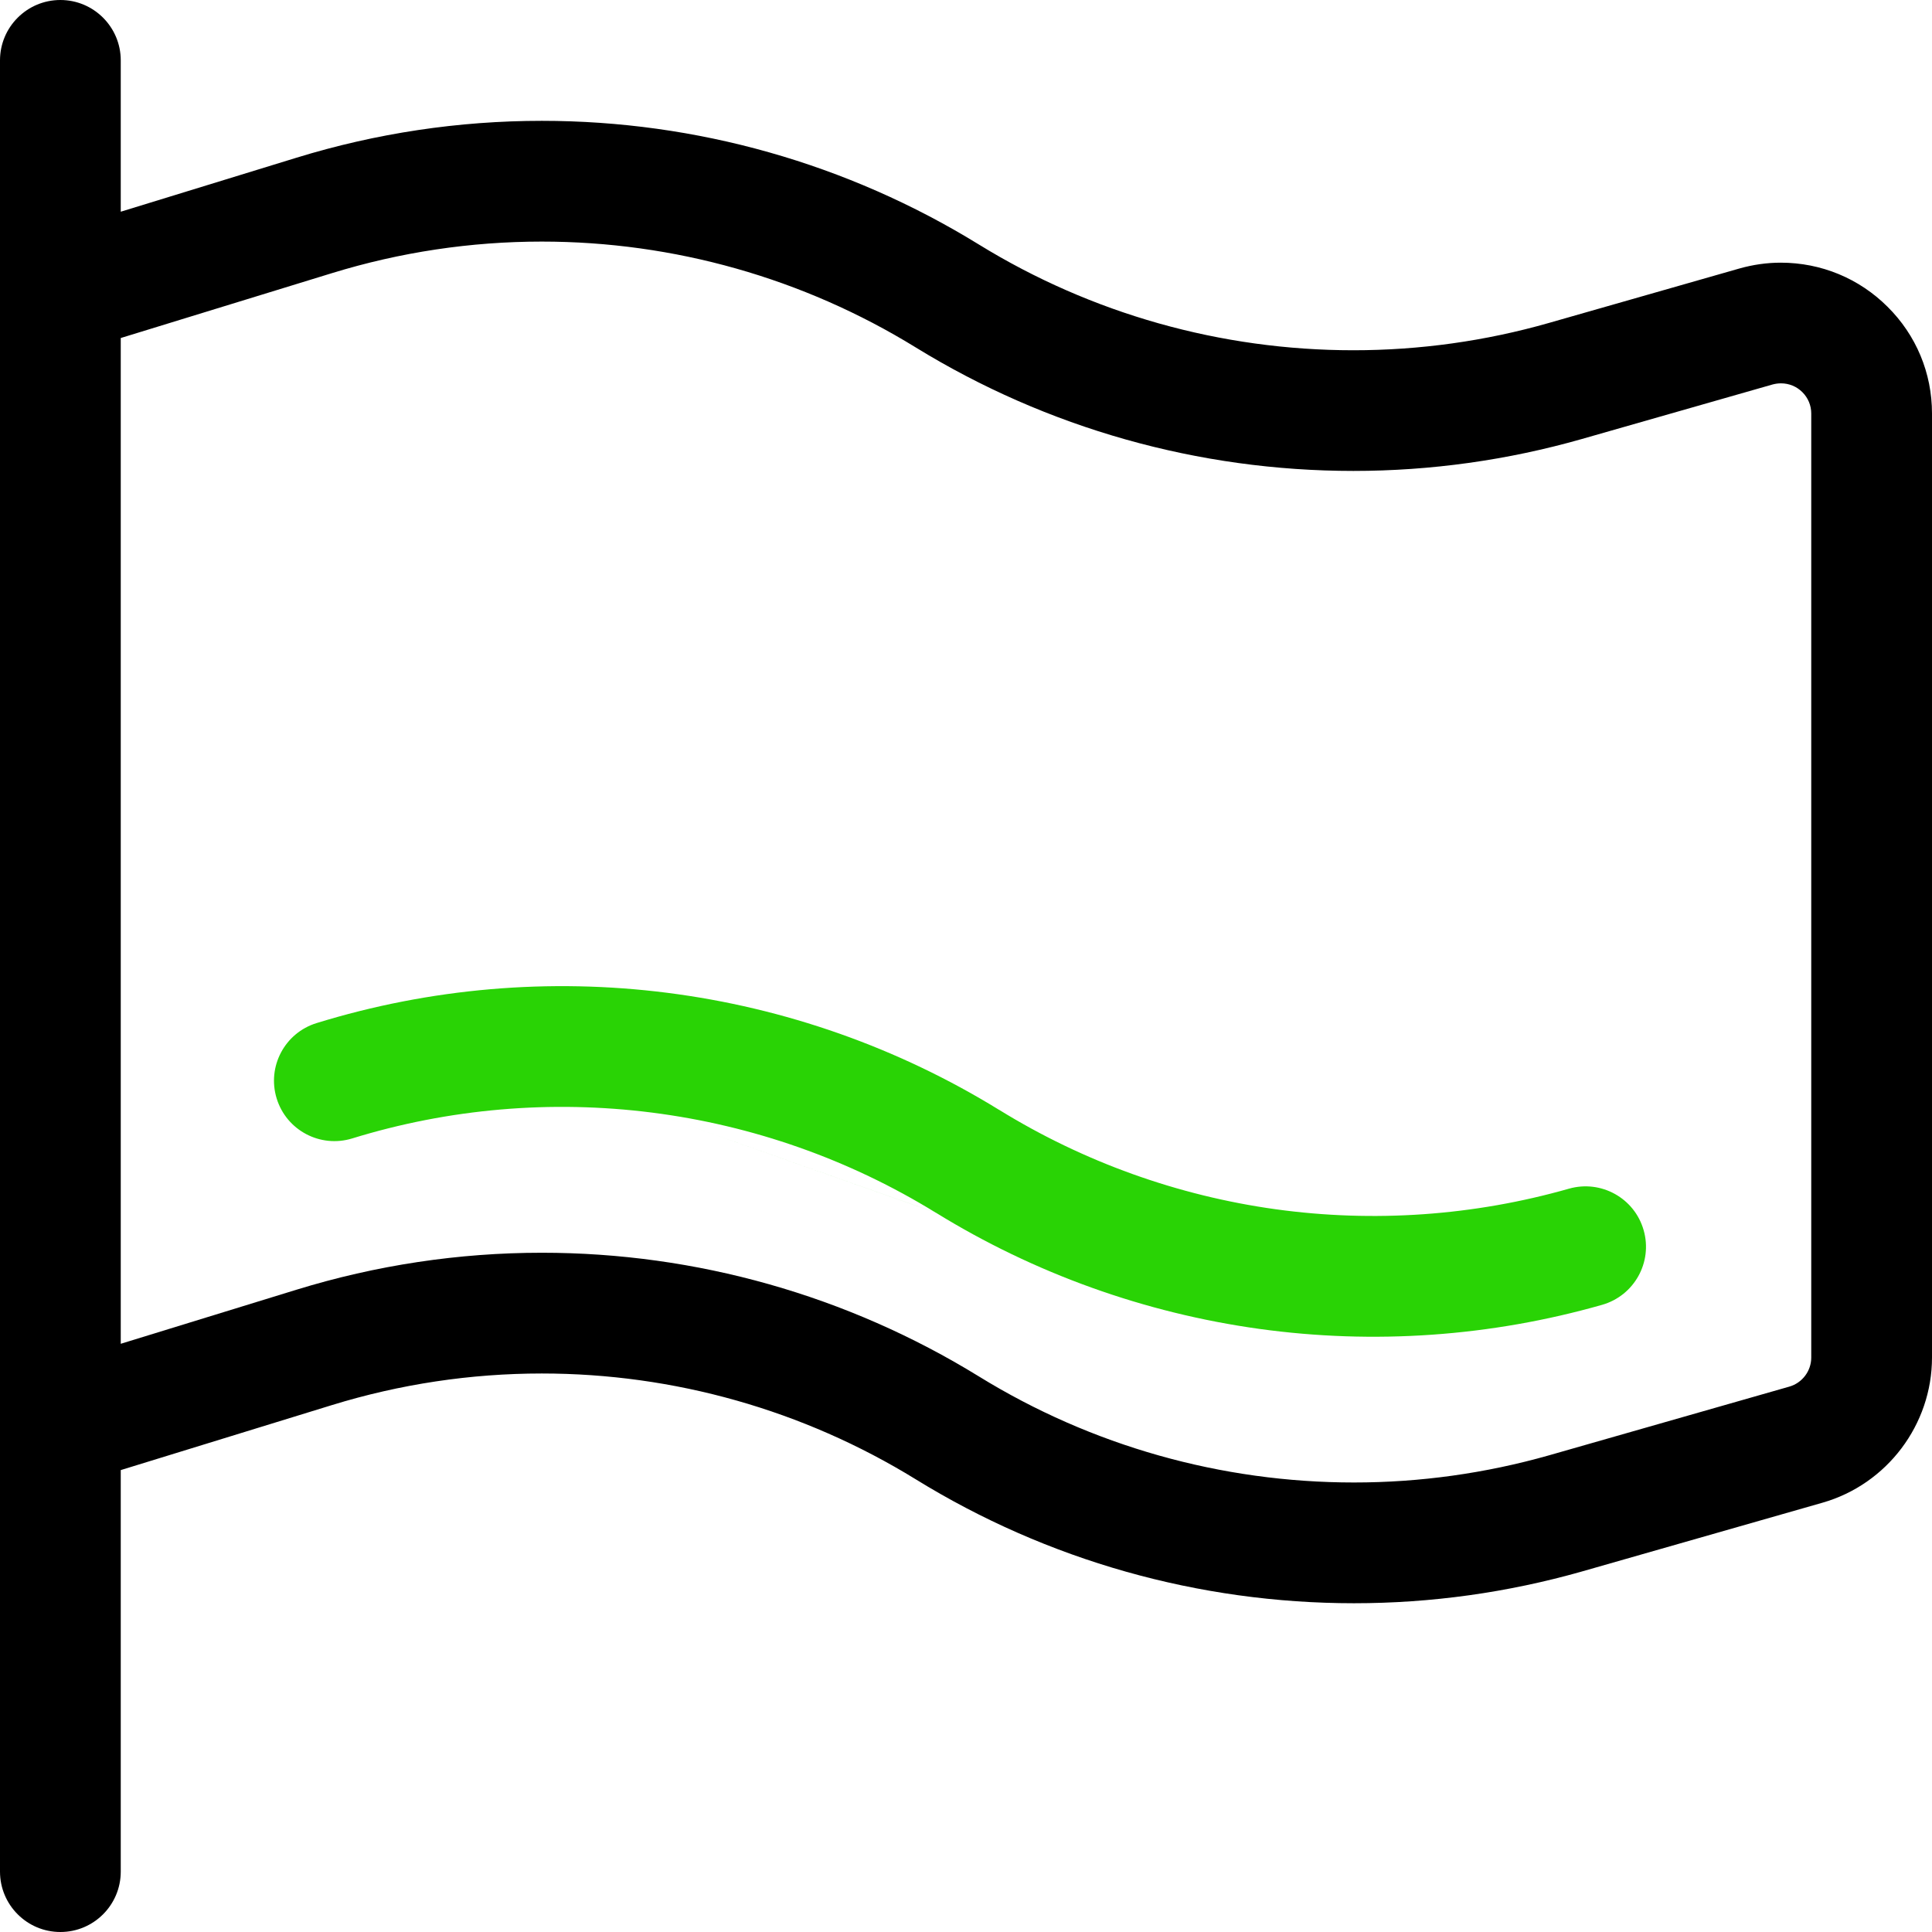 <svg width="24" height="24" viewBox="0 0 24 24" fill="none" xmlns="http://www.w3.org/2000/svg">
<path fill-rule="evenodd" clip-rule="evenodd" d="M8.099 13.821C6.849 13.662 5.579 13.771 4.375 14.142C3.979 14.264 3.559 14.042 3.437 13.646C3.315 13.25 3.537 12.831 3.933 12.709C5.342 12.275 6.827 12.147 8.289 12.333C9.75 12.519 11.156 13.014 12.411 13.787L12.412 13.787C13.459 14.433 14.63 14.853 15.848 15.022C17.067 15.19 18.308 15.103 19.491 14.766C19.89 14.653 20.305 14.884 20.418 15.282C20.532 15.68 20.301 16.095 19.902 16.209C18.519 16.603 17.068 16.705 15.643 16.508C14.218 16.31 12.849 15.819 11.625 15.064M8.099 13.821C9.349 13.98 10.551 14.403 11.624 15.064L8.099 13.821Z" fill="#29D305"/>
<path d="M0.75 24C0.336 24 0 23.664 0 23.25V0.75C0 0.336 0.336 0 0.75 0C1.164 0 1.5 0.336 1.5 0.75V2.63L3.684 1.959C4.672 1.655 5.698 1.501 6.731 1.501C8.65 1.501 10.528 2.032 12.161 3.038C13.557 3.897 15.166 4.351 16.812 4.351C17.635 4.351 18.452 4.237 19.24 4.012L21.609 3.335C21.776 3.288 21.948 3.263 22.121 3.263C22.623 3.263 23.094 3.458 23.448 3.811C23.804 4.164 24 4.635 24 5.136V16.864C24 17.697 23.441 18.438 22.64 18.667L19.653 19.521C18.732 19.783 17.779 19.916 16.82 19.916C14.892 19.916 13.009 19.384 11.375 18.376C9.978 17.516 8.372 17.062 6.731 17.062C5.847 17.062 4.97 17.194 4.125 17.454L1.5 18.262V23.25C1.5 23.664 1.164 24 0.75 24ZM6.731 15.562C8.65 15.562 10.527 16.093 12.161 17.099C13.56 17.961 15.171 18.416 16.82 18.416C17.641 18.416 18.455 18.302 19.241 18.079L22.228 17.225C22.388 17.179 22.5 17.031 22.5 16.864V5.137C22.5 5.037 22.461 4.943 22.39 4.872C22.319 4.801 22.225 4.762 22.124 4.762C22.089 4.762 22.054 4.767 22.02 4.776L19.652 5.453C18.73 5.716 17.774 5.85 16.812 5.85C14.887 5.85 13.006 5.319 11.374 4.315C9.977 3.455 8.371 3.001 6.73 3.001C5.846 3.001 4.969 3.133 4.124 3.393L1.5 4.199V16.693L3.684 16.021C4.672 15.717 5.697 15.562 6.731 15.562Z" fill="black"/>
</svg>
